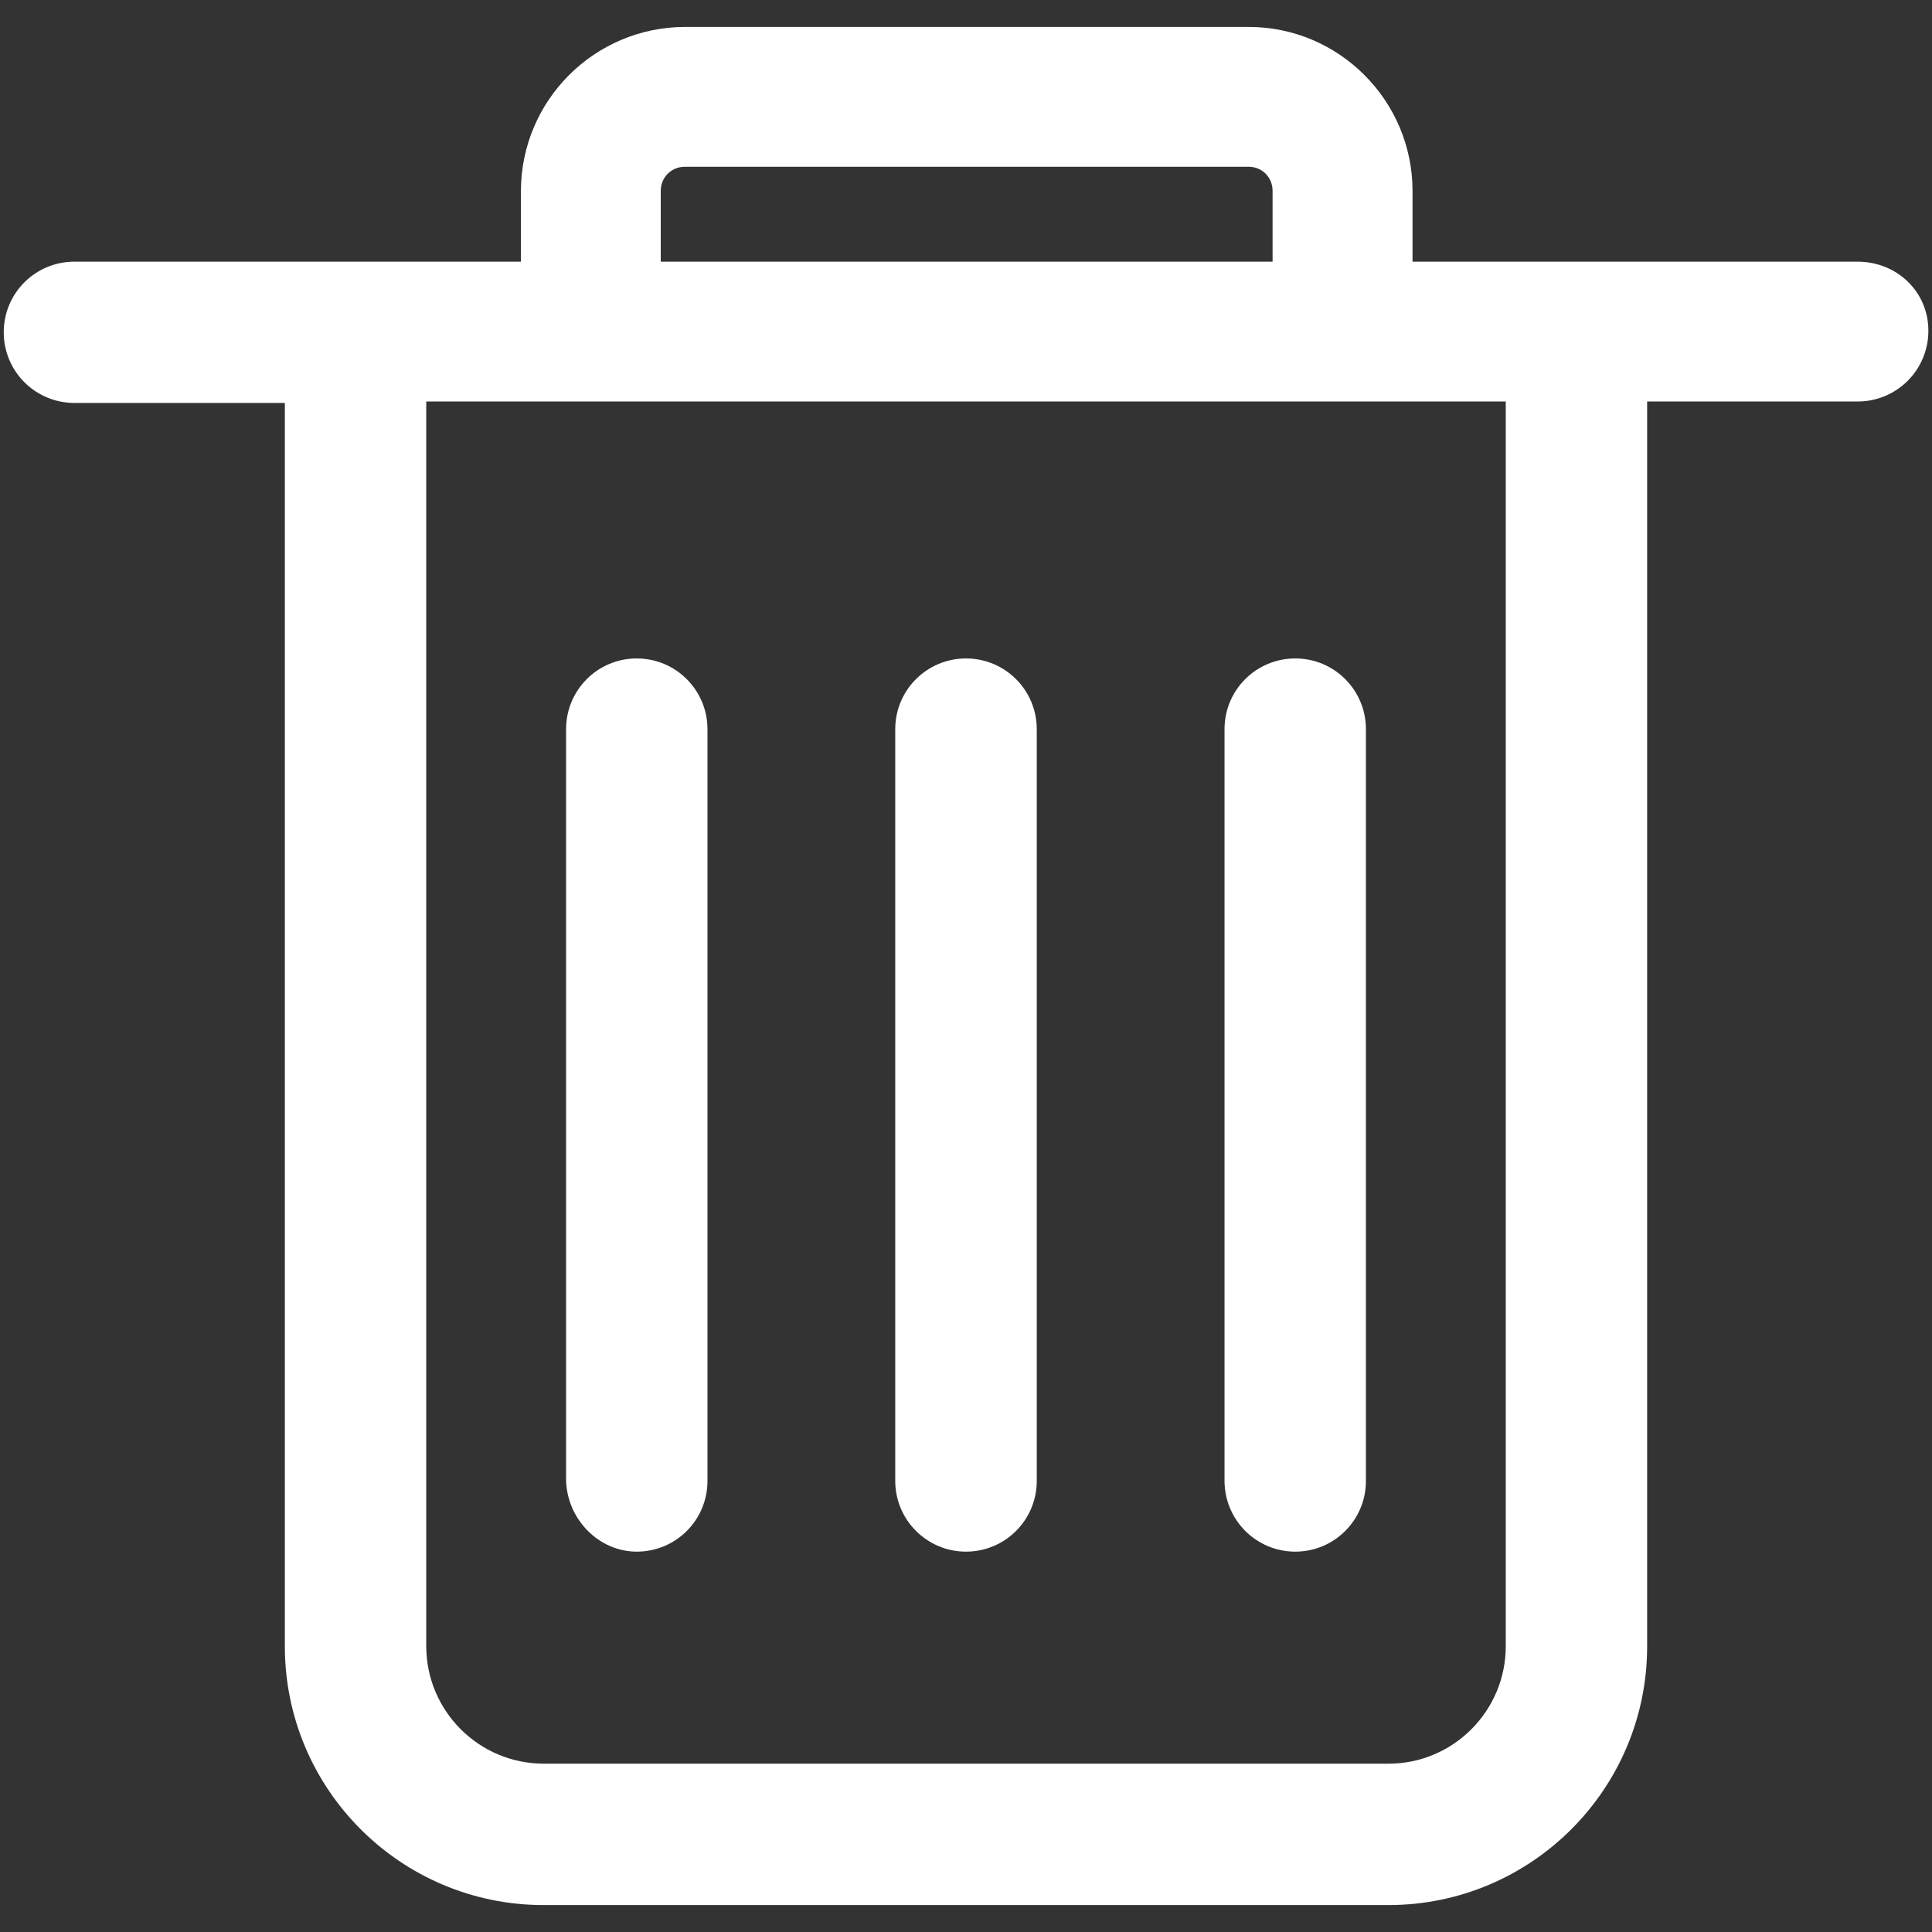 <?xml version="1.0" encoding="UTF-8"?>
<svg width="16px" height="16px" viewBox="0 0 16 16" version="1.1" xmlns="http://www.w3.org/2000/svg" xmlns:xlink="http://www.w3.org/1999/xlink">
    <rect x="0" y="0" width="16" height="16" fill="#333333" stroke="none"/>
    <title>删 除 (1)</title>
    <g id="页面-2" stroke="none" stroke-width="1" fill="none" fill-rule="evenodd">
        <g id="标签" transform="translate(-1607, -250)" fill-rule="nonzero">
            <g id="删-除-(1)" transform="translate(1607, 250)">
                <rect id="矩形" fill="#000000" opacity="0" x="0" y="0" width="16" height="16"></rect>
                <path d="M12.47,13.634 C12.47,14.17 12.034,14.606 11.5,14.606 L4.502,14.606 C3.966,14.605 3.531,14.17 3.53,13.634 L3.53,3.325 L12.47,3.325 L12.47,13.634 L12.47,13.634 Z M5.472,1.581 C5.472,1.469 5.559,1.381 5.672,1.381 L10.341,1.381 C10.453,1.381 10.539,1.469 10.539,1.581 L10.539,2.167 L5.472,2.167 L5.472,1.581 L5.472,1.581 Z M15.383,2.167 L11.698,2.167 L11.698,1.581 C11.698,0.834 11.089,0.223 10.341,0.223 L5.672,0.223 C4.923,0.225 4.316,0.831 4.314,1.581 L4.314,2.167 L0.617,2.167 C0.292,2.167 0.031,2.428 0.031,2.752 C0.031,3.075 0.292,3.337 0.617,3.337 L2.359,3.337 L2.359,13.634 C2.359,14.817 3.319,15.777 4.502,15.777 L11.498,15.777 C12.681,15.777 13.641,14.817 13.641,13.634 L13.641,3.325 L15.384,3.325 C15.708,3.325 15.97,3.064 15.97,2.739 C15.97,2.414 15.708,2.167 15.383,2.167 Z M8,12.85 C8.323,12.85 8.586,12.589 8.586,12.264 L8.586,6.039 C8.586,5.716 8.325,5.453 8,5.453 C7.677,5.453 7.414,5.714 7.414,6.039 L7.414,12.264 C7.414,12.588 7.677,12.85 8,12.85 M5.273,12.85 C5.597,12.85 5.859,12.589 5.859,12.264 L5.859,6.039 C5.859,5.716 5.598,5.453 5.273,5.453 C4.95,5.453 4.688,5.714 4.688,6.039 L4.688,12.264 C4.7,12.588 4.963,12.85 5.273,12.85 M10.727,12.85 C11.05,12.85 11.312,12.589 11.312,12.264 L11.312,6.039 C11.312,5.716 11.052,5.453 10.727,5.453 C10.403,5.453 10.141,5.714 10.141,6.039 L10.141,12.264 C10.142,12.588 10.403,12.85 10.727,12.85" id="形状" fill="#FFFFFF"></path>
            </g>
        </g>
    </g>
</svg>